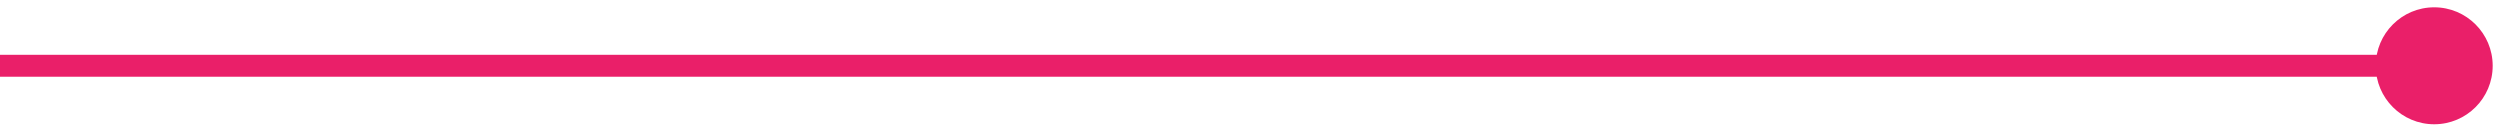 <svg width="228" height="12" viewBox="0 0 228 12" fill="none" xmlns="http://www.w3.org/2000/svg">
<path d="M216.667 6C216.667 8.946 219.054 11.333 222 11.333C224.946 11.333 227.333 8.946 227.333 6C227.333 3.054 224.946 0.667 222 0.667C219.054 0.667 216.667 3.054 216.667 6ZM0 7H222V5H0V7Z" fill="#EA1F69"/>
</svg>
